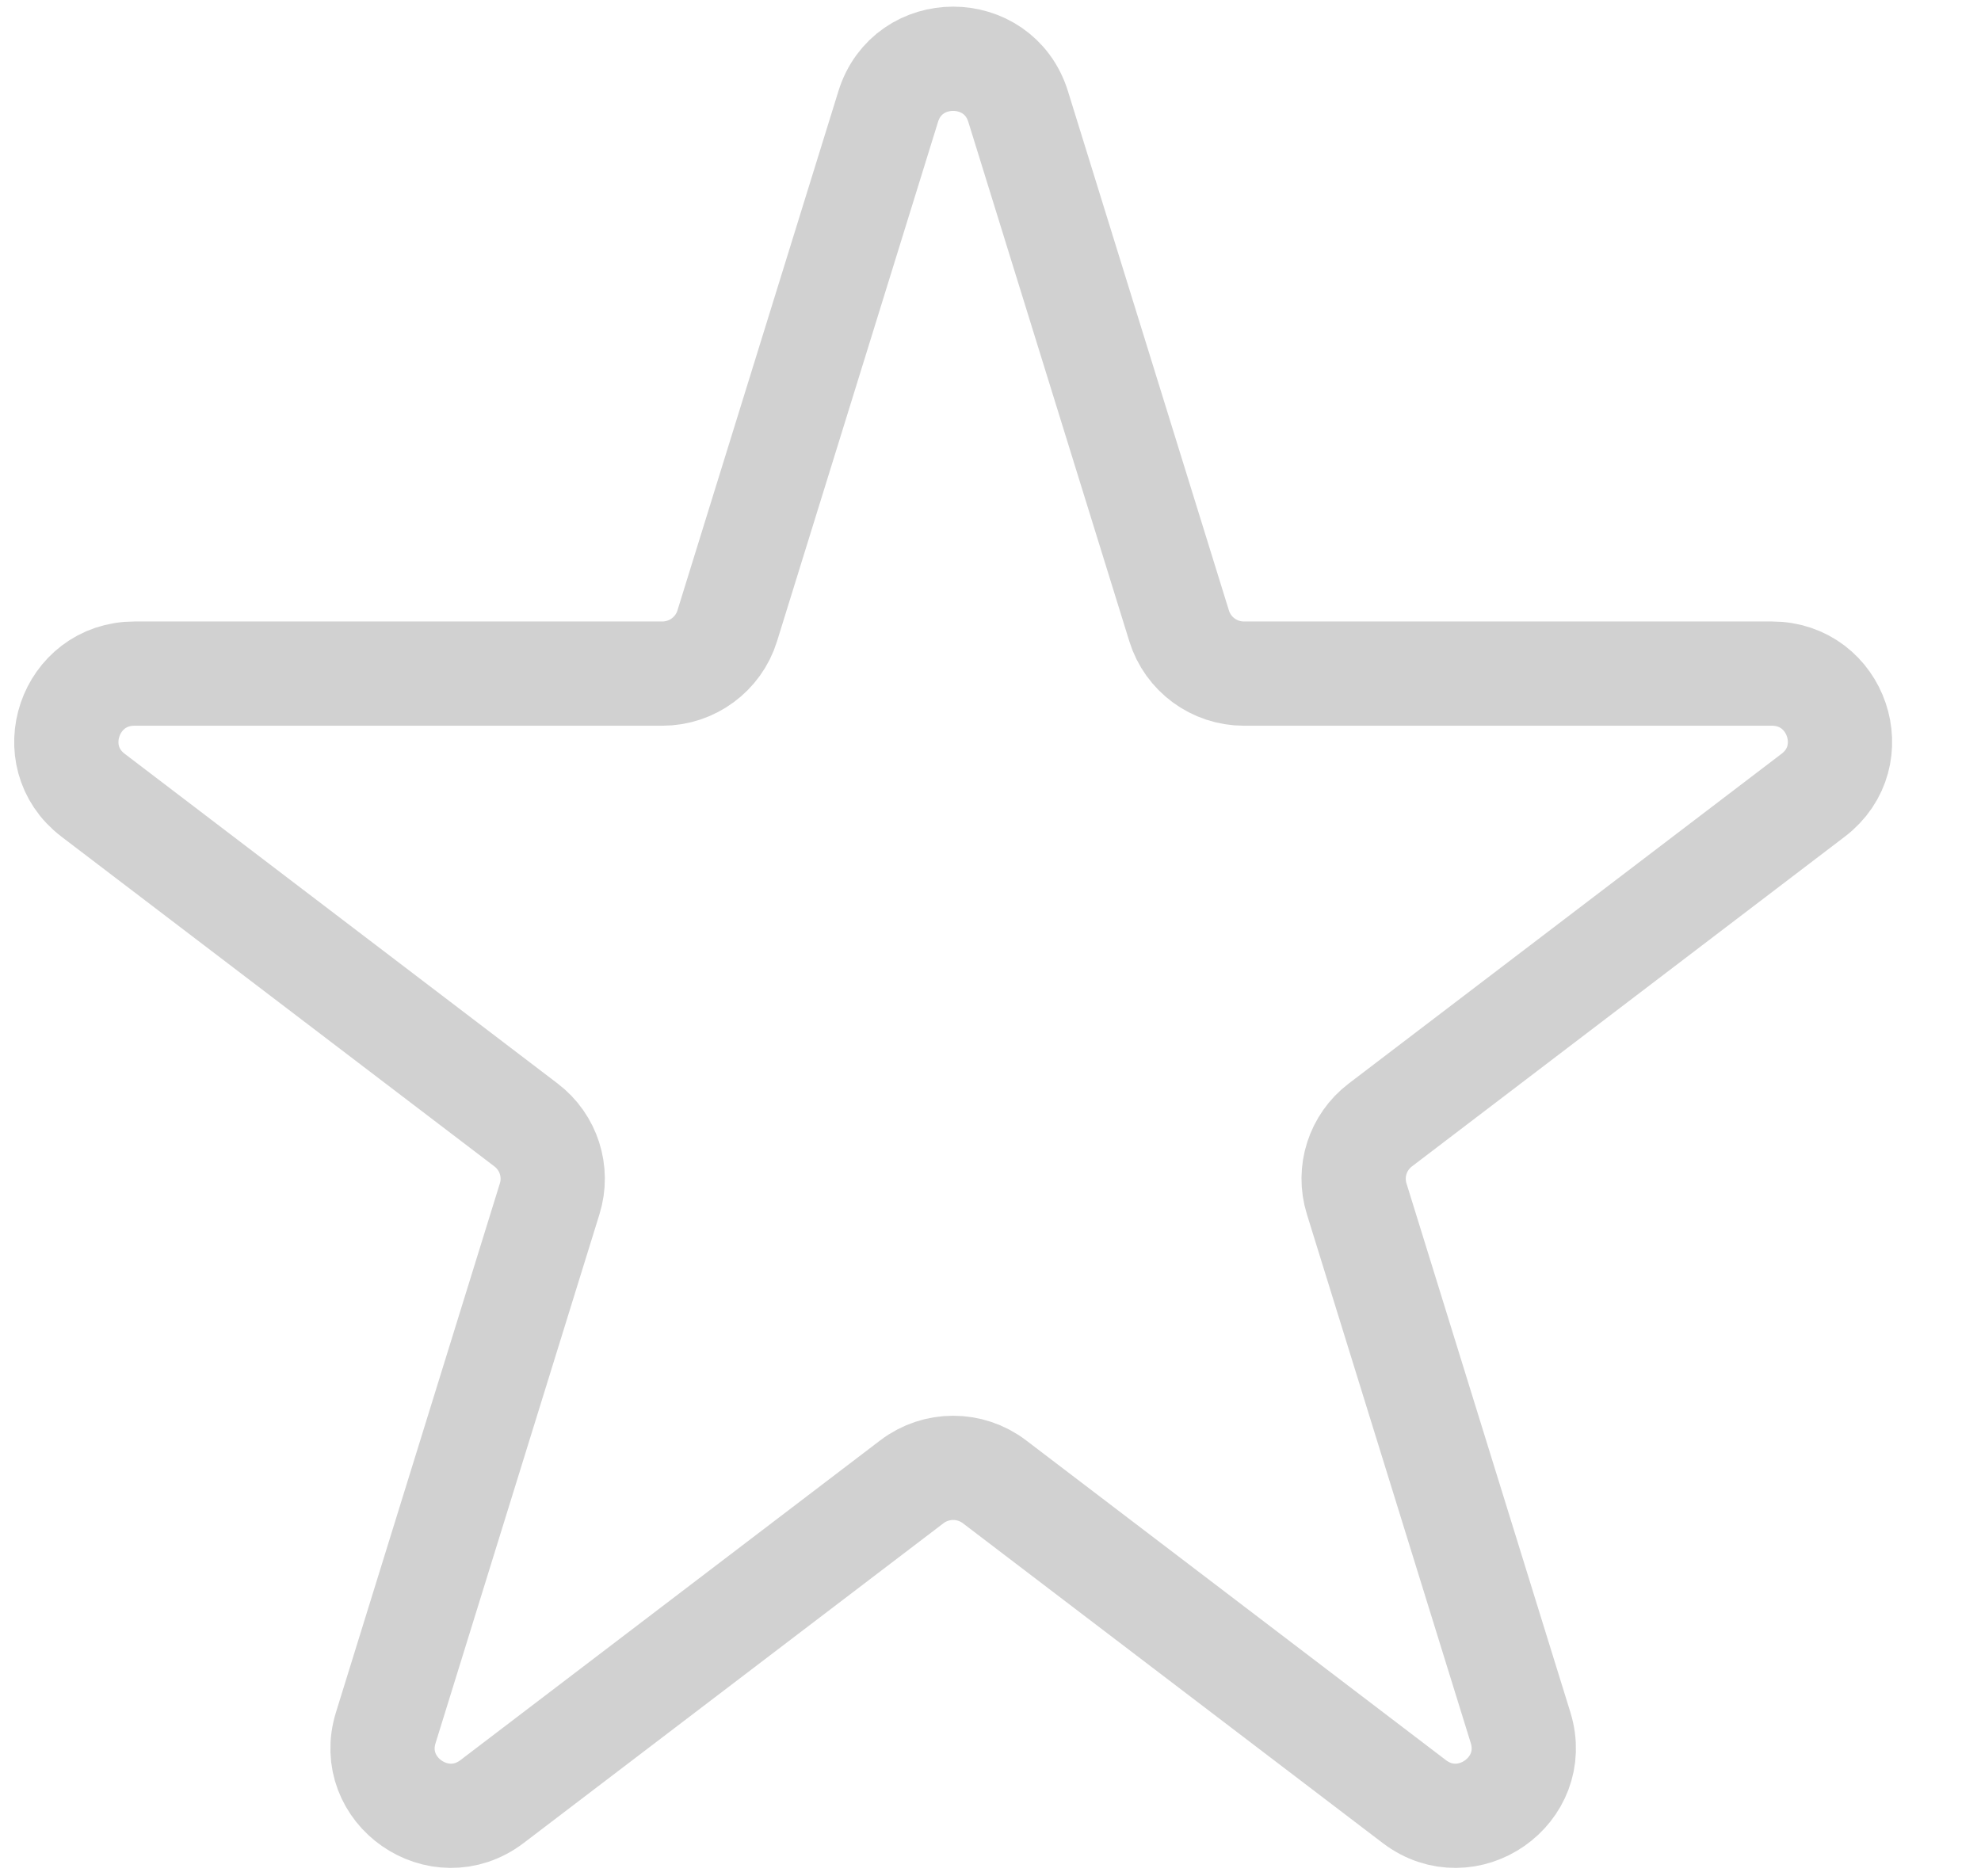 <?xml version="1.0" encoding="UTF-8" standalone="no"?>
<svg width="19px" height="18px" viewBox="0 0 19 18" version="1.1" xmlns="http://www.w3.org/2000/svg" xmlns:xlink="http://www.w3.org/1999/xlink">
    <!-- Generator: Sketch 3.8.1 (29687) - http://www.bohemiancoding.com/sketch -->
    <title>Page 1</title>
    <desc>Created with Sketch.</desc>
    <defs></defs>
    <g id="PDP---Ratings" stroke="none" stroke-width="1" fill="none" fill-rule="evenodd" stroke-linejoin="round">
        <g id="04-PDP-Ratings" transform="translate(-306, -917)" stroke="#D1D1D1">
            <g id="Star-Graphics" transform="translate(215, 917)">
                <path d="M100.765,1.022 L102.309,6.004 C102.393,6.276 102.645,6.462 102.931,6.462 L107.994,6.462 C108.618,6.462 108.886,7.252 108.39,7.629 L104.239,10.792 C104.022,10.957 103.931,11.24 104.012,11.5 L105.584,16.574 C105.771,17.179 105.07,17.667 104.565,17.283 L100.538,14.215 C100.304,14.037 99.98,14.037 99.746,14.215 L95.719,17.283 C95.214,17.667 94.512,17.179 94.7,16.574 L96.272,11.5 C96.353,11.24 96.262,10.957 96.045,10.792 L91.893,7.629 C91.398,7.252 91.666,6.462 92.29,6.462 L97.352,6.462 C97.638,6.462 97.891,6.276 97.975,6.004 L99.519,1.022 C99.708,0.411 100.575,0.411 100.765,1.022 L100.765,1.022 Z" id="Page-1"></path>
            </g>
        </g>
    </g>
</svg>